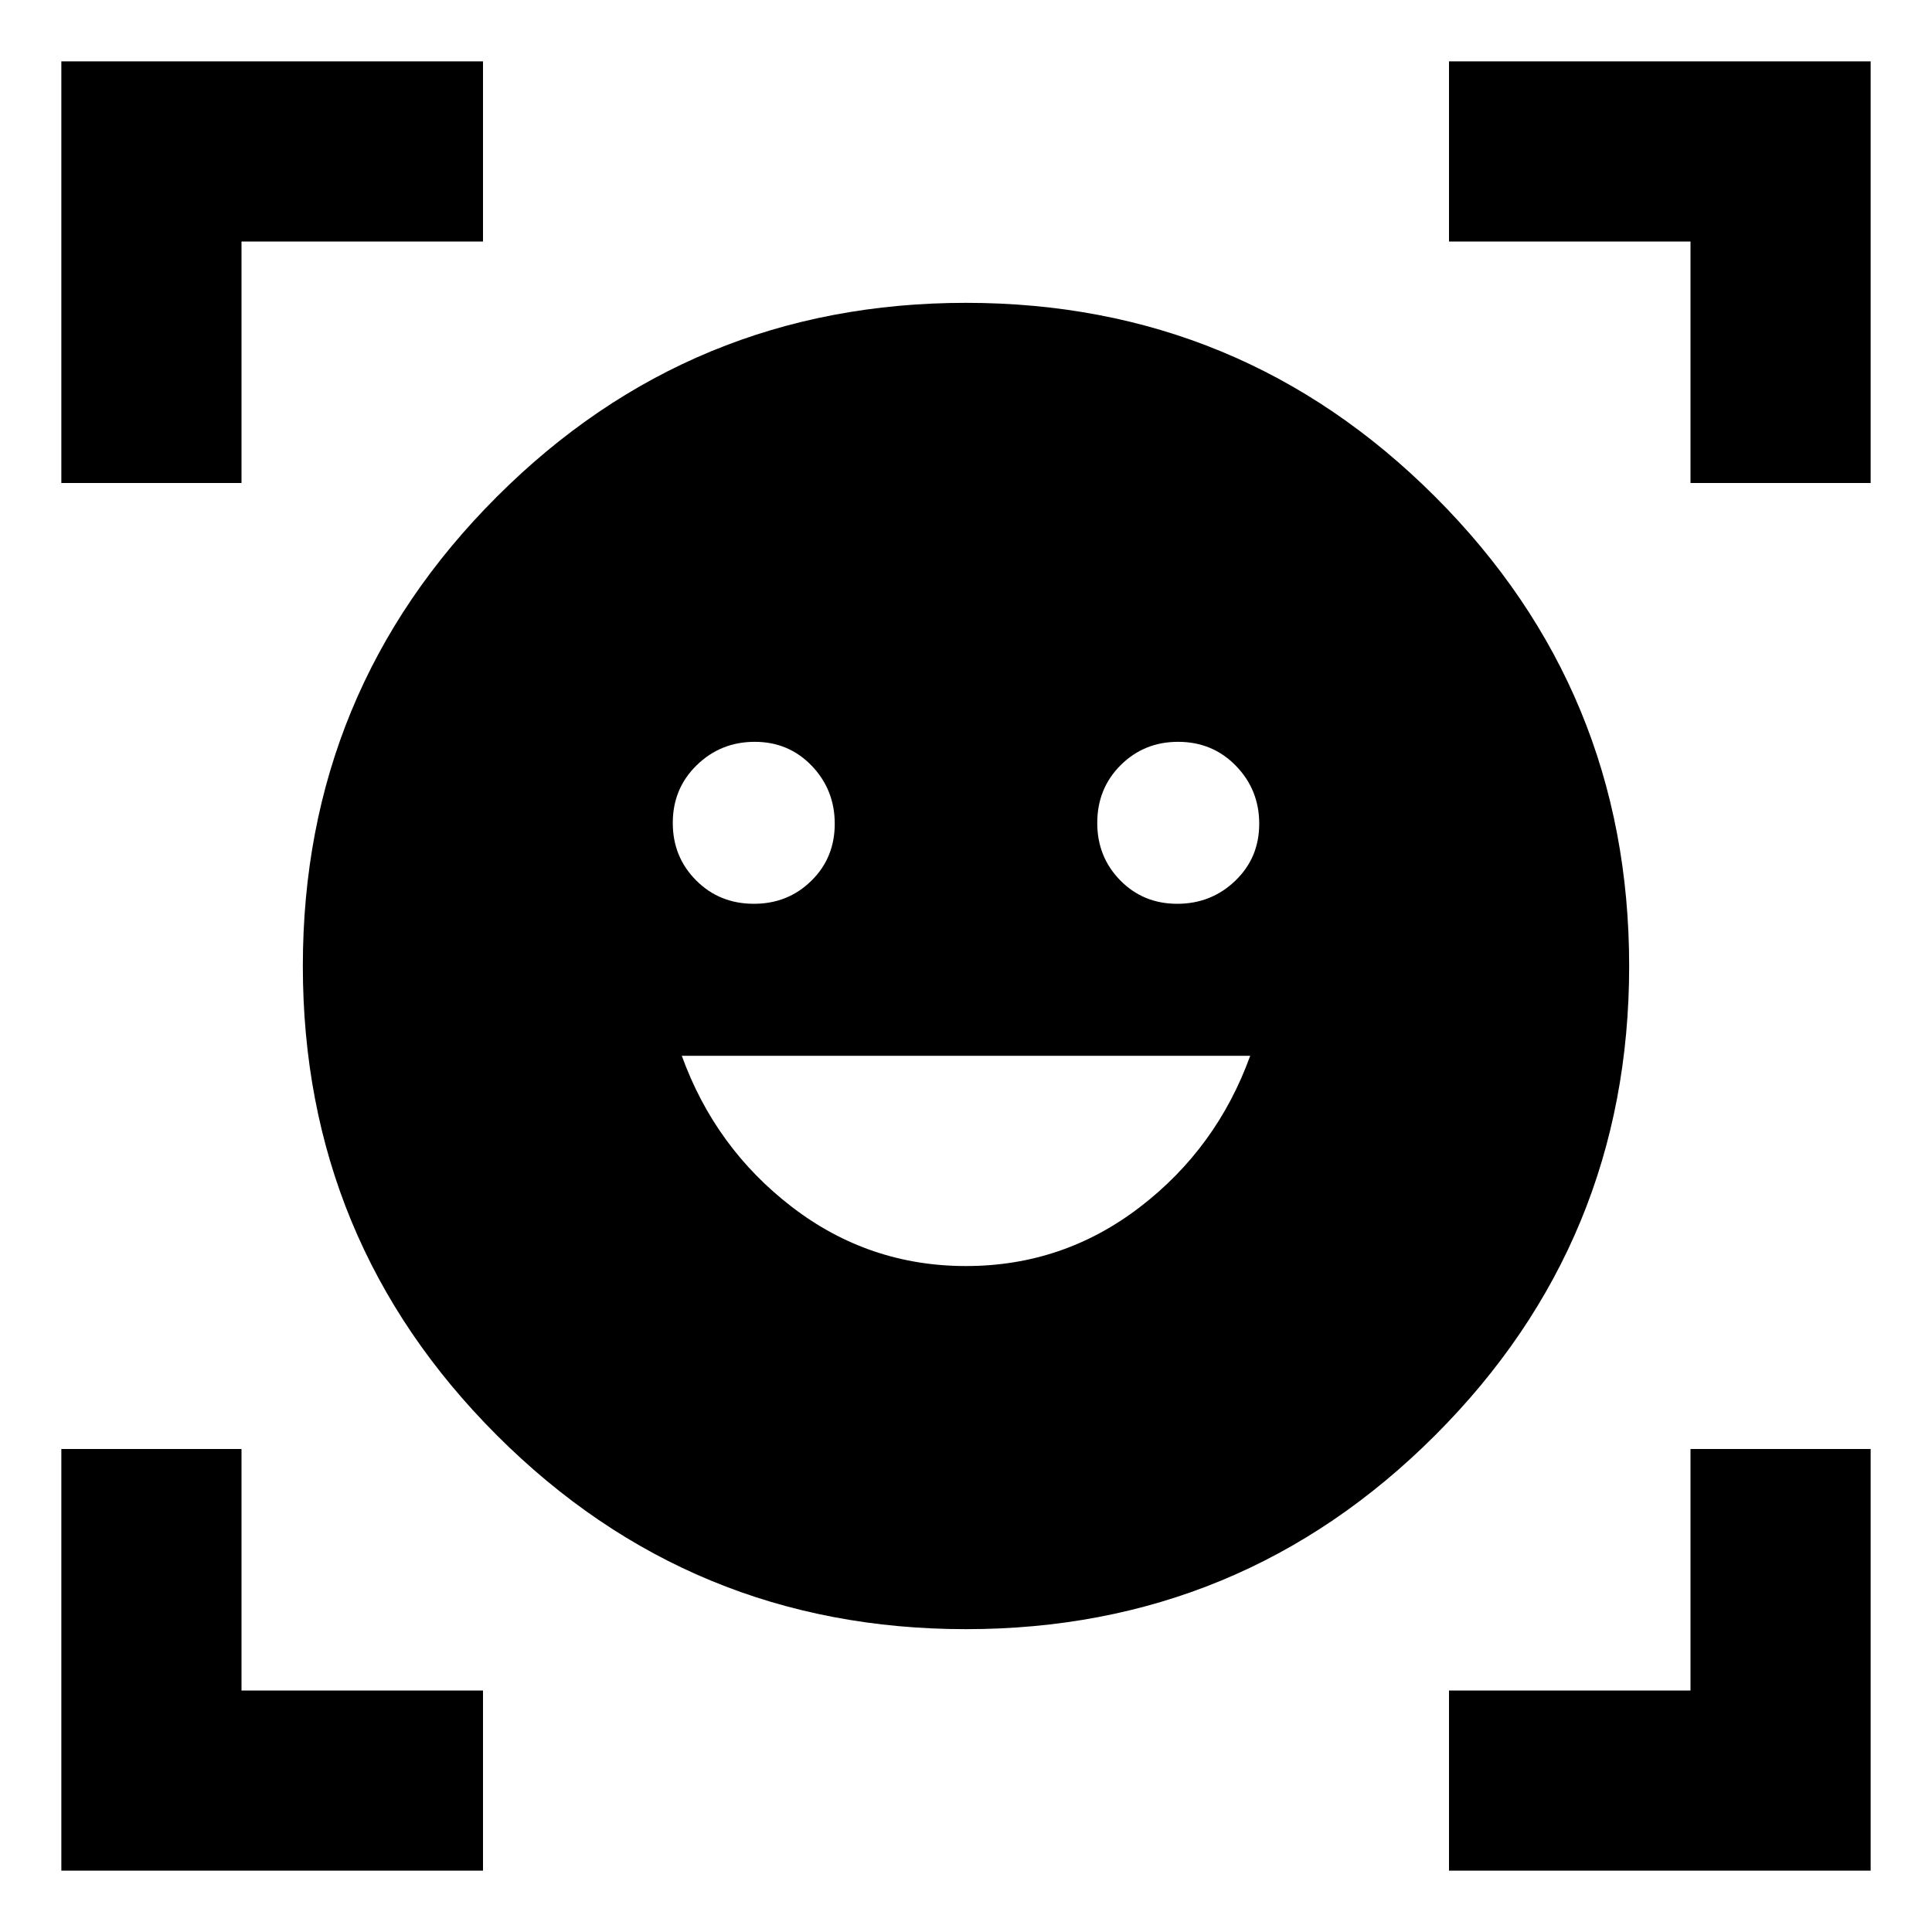 <svg xmlns="http://www.w3.org/2000/svg" height="20" viewBox="0 -960 960 960" width="20"><path d="M480-809.52q136.78 0 233.15 96.37T809.52-480q0 136.78-96.37 233.15T480-150.48q-136.78 0-233.15-96.37T150.48-480q0-136.78 96.37-233.15T480-809.52Zm.01 478.61q48.25 0 86.45-29.33 38.19-29.33 54.76-75.15H338.78q16.57 45.82 54.77 75.15 38.2 29.33 86.46 29.33ZM334.3-551.08q0 16.89 11.59 28.53t28.73 11.64q16.89 0 28.53-11.43 11.63-11.43 11.63-28.33t-11.43-28.81q-11.43-11.91-28.32-11.91-16.9 0-28.81 11.59-11.92 11.59-11.92 28.72Zm210.92 0q0 16.89 11.43 28.53t28.32 11.64q16.9 0 28.81-11.43 11.92-11.43 11.92-28.33t-11.59-28.81q-11.59-11.91-28.73-11.91-16.89 0-28.53 11.59-11.63 11.59-11.63 28.72ZM30.48-720v-209.52H240V-840H120v120H30.48Zm0 689.52V-240H120v120h120v89.52H30.48Zm689.52 0V-120h120v-120h89.52v209.52H720ZM840-720v-120H720v-89.52h209.52V-720H840Z"/></svg>
